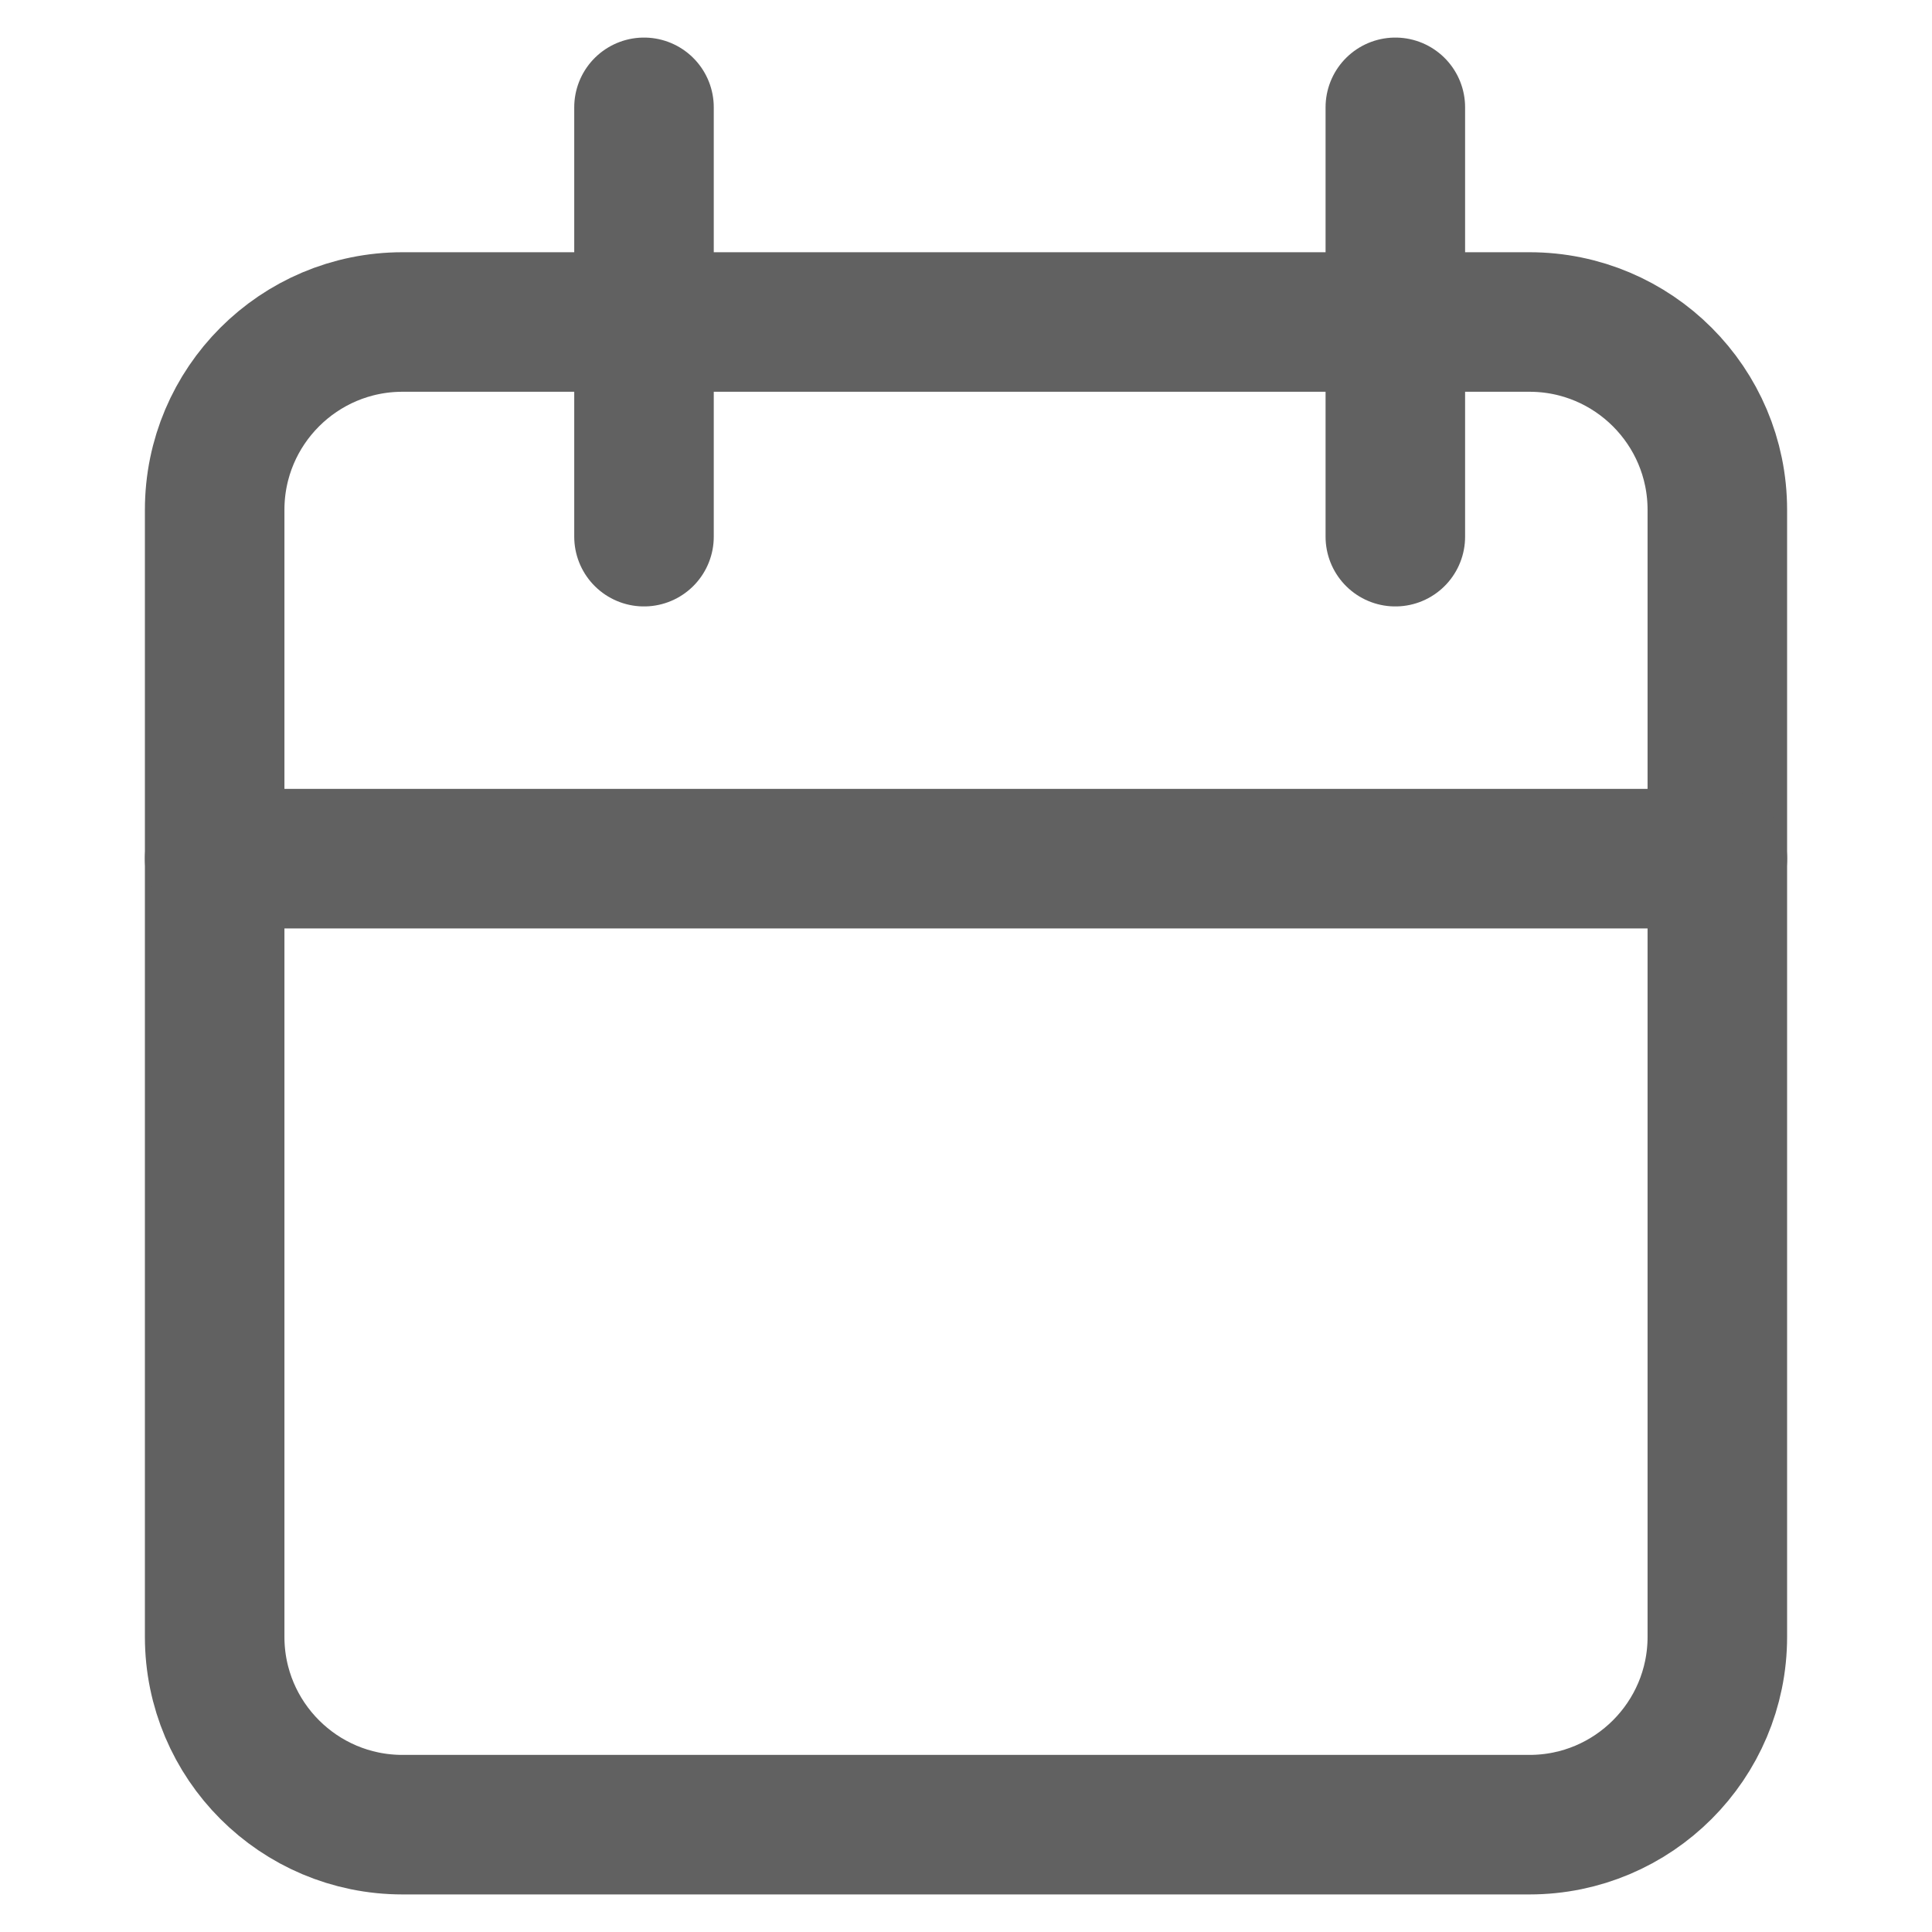 <svg width="18" height="18" viewBox="0 0 18 18" fill="none" xmlns="http://www.w3.org/2000/svg">
<path d="M14.25 3H3.75C2.784 3 2 3.784 2 4.75V15.25C2 16.216 2.784 17 3.75 17H14.25C15.216 17 16 16.216 16 15.25V4.75C16 3.784 15.216 3 14.25 3Z" stroke="#616161" stroke-width="1.3" stroke-linecap="round" stroke-linejoin="round"/>
<path d="M13 1V5" stroke="#616161" stroke-width="1.3" stroke-linecap="round" stroke-linejoin="round"/>
<path d="M6 1V5" stroke="#616161" stroke-width="1.3" stroke-linecap="round" stroke-linejoin="round"/>
<path d="M2 8H16" stroke="#616161" stroke-width="1.3" stroke-linecap="round" stroke-linejoin="round"/>
</svg>
